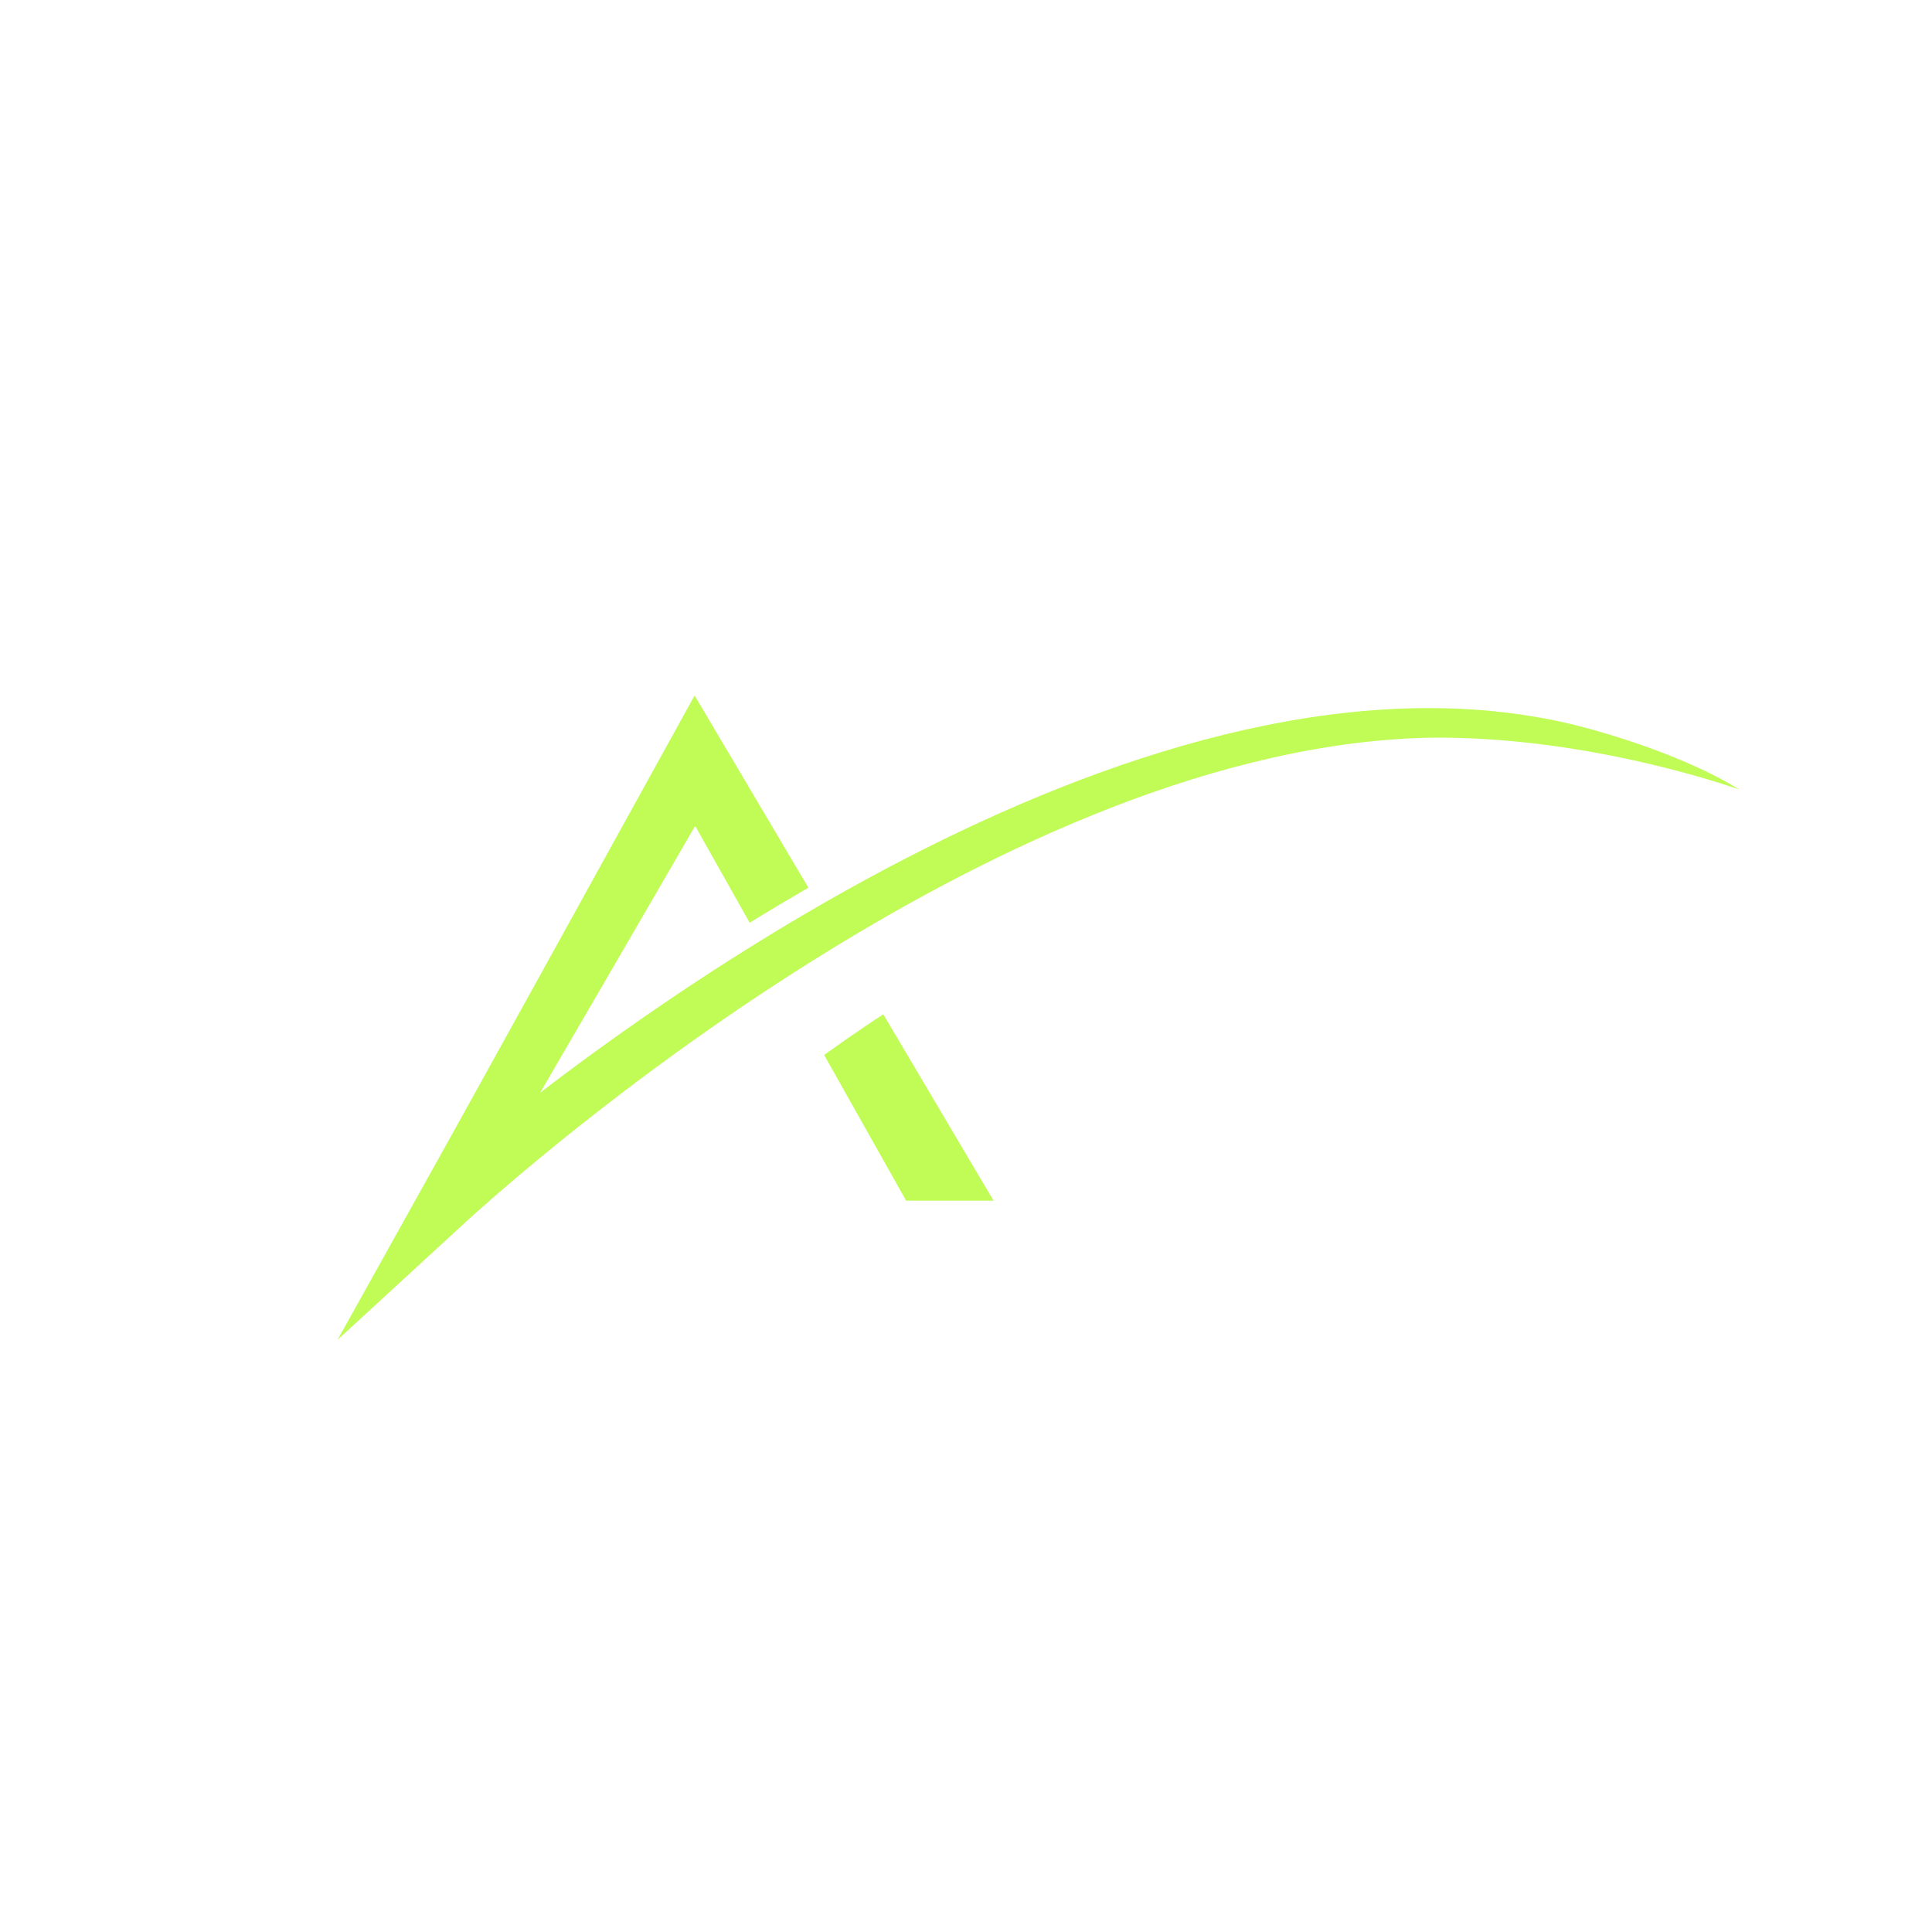 <svg xmlns="http://www.w3.org/2000/svg" xmlns:xlink="http://www.w3.org/1999/xlink" width="500" zoomAndPan="magnify" viewBox="0 0 375 375" height="500" preserveAspectRatio="xMidYMid meet" version="1.0"><defs><clipPath id="487323b4ec"><path d="M 65.508 134.957 L 337.758 134.957 L 337.758 260.207 L 65.508 260.207 Z M 65.508 134.957 " clip-rule="nonzero"/></clipPath></defs><g clip-path="url(#487323b4ec)"><path fill="#c1fb55" d="M 308.445 141.441 C 305.723 140.688 302.965 140.062 300.195 139.527 C 297.422 139 294.629 138.582 291.828 138.258 C 286.223 137.598 280.578 137.375 274.953 137.461 C 269.324 137.566 263.707 137.988 258.141 138.715 C 252.566 139.43 247.043 140.438 241.574 141.66 C 236.109 142.895 230.699 144.344 225.352 145.992 C 220.008 147.629 214.727 149.469 209.504 151.449 C 204.285 153.434 199.129 155.574 194.035 157.84 C 188.941 160.113 183.906 162.508 178.93 165.016 C 173.953 167.523 169.043 170.148 164.18 172.855 C 162.438 173.828 160.707 174.816 158.98 175.812 C 155.121 178.039 151.301 180.32 147.512 182.656 C 143.527 185.113 139.574 187.629 135.66 190.199 C 126.367 196.309 117.273 202.719 108.379 209.402 C 107.199 210.289 106.02 211.184 104.848 212.086 L 115.465 193.832 L 134.93 160.312 L 145.504 179.094 C 149.273 176.781 153.074 174.516 156.898 172.297 L 140.457 144.508 L 134.824 134.992 L 129.543 144.559 L 105.461 188.16 L 93.406 209.953 L 87.371 220.84 L 81.324 231.691 L 65.52 260.055 L 89.367 238.137 L 90.824 236.793 L 92.328 235.438 C 93.34 234.535 94.359 233.637 95.383 232.742 C 97.43 230.953 99.504 229.18 101.59 227.43 C 105.766 223.922 110.004 220.48 114.301 217.105 C 122.887 210.355 131.688 203.863 140.684 197.668 C 144.352 195.145 148.055 192.672 151.789 190.254 C 155.578 187.793 159.406 185.395 163.266 183.055 C 164.938 182.043 166.613 181.039 168.297 180.051 C 173.004 177.293 177.762 174.617 182.578 172.062 C 187.391 169.504 192.266 167.055 197.191 164.73 C 202.117 162.41 207.102 160.215 212.145 158.172 C 217.188 156.133 222.281 154.234 227.441 152.531 C 232.594 150.82 237.812 149.305 243.07 147.996 C 248.332 146.699 253.645 145.613 258.992 144.809 C 264.34 143.992 269.723 143.473 275.113 143.254 C 280.5 143.059 285.895 143.25 291.262 143.668 C 316.586 145.656 337.5 153.219 337.5 153.219 C 337.5 153.219 328.379 146.965 308.445 141.441 " fill-opacity="1" fill-rule="nonzero"/></g><path fill="#c1fb55" d="M 192.852 233.055 L 171.445 196.875 C 171.359 196.934 171.273 196.992 171.188 197.051 C 170.207 197.699 169.215 198.328 168.25 198.996 L 165.34 200.984 C 164.363 201.641 163.41 202.324 162.453 203.004 L 159.961 204.77 L 175.887 233.055 L 192.852 233.055 " fill-opacity="1" fill-rule="nonzero"/></svg>